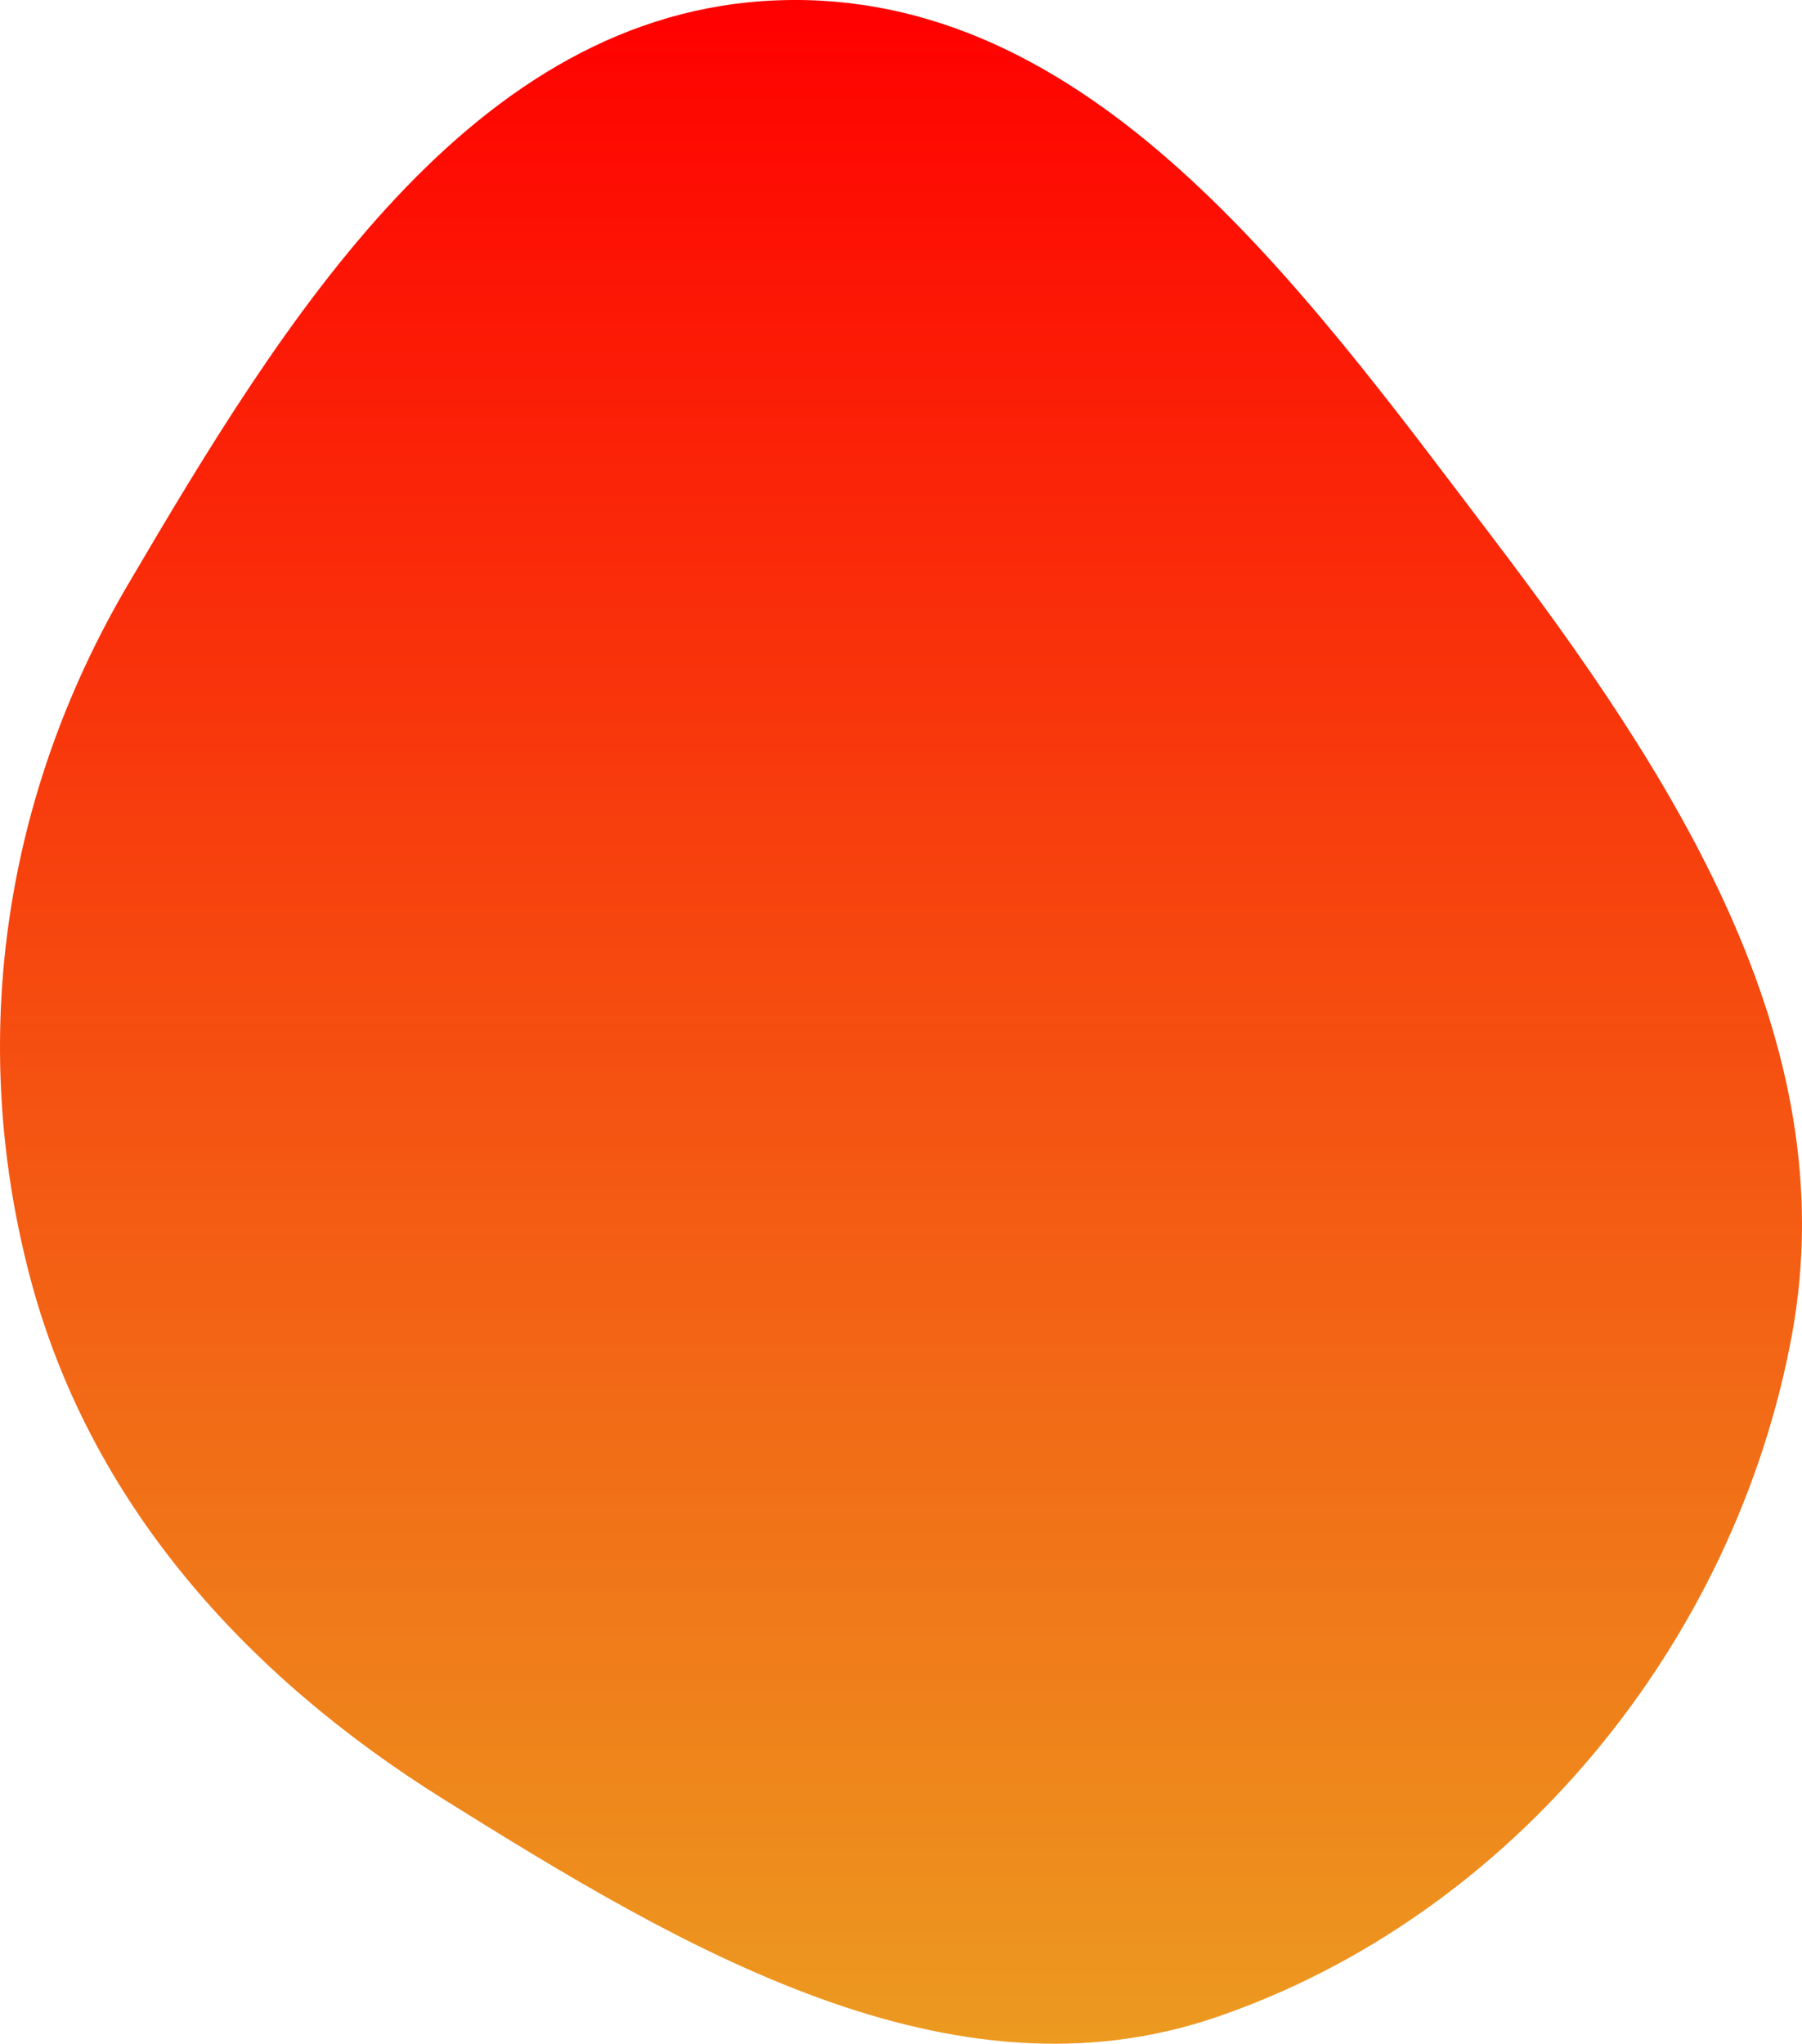 <svg width="254" height="288" viewBox="0 0 254 288" fill="none" xmlns="http://www.w3.org/2000/svg">
<path fill-rule="evenodd" clip-rule="evenodd" d="M109.62 0.045C153.604 -1.572 183.421 40.276 210.065 75.326C235.642 108.973 260.236 146.536 252.579 188.108C244.594 231.459 213.26 269.877 171.591 284.204C133.984 297.135 96.163 274.564 62.435 253.488C34.435 235.991 12.418 211.523 4.121 179.554C-4.526 146.235 0.588 112.062 18.028 82.388C39.916 45.145 66.465 1.633 109.62 0.045Z" fill="url(#paint0_linear_221_11)"/>
<defs>
<linearGradient id="paint0_linear_221_11" x1="127" y1="0" x2="127" y2="288" gradientUnits="userSpaceOnUse">
<stop stop-color="#FF0000"/>
<stop offset="1" stop-color="#EC9A20"/>
</linearGradient>
</defs>
</svg>

